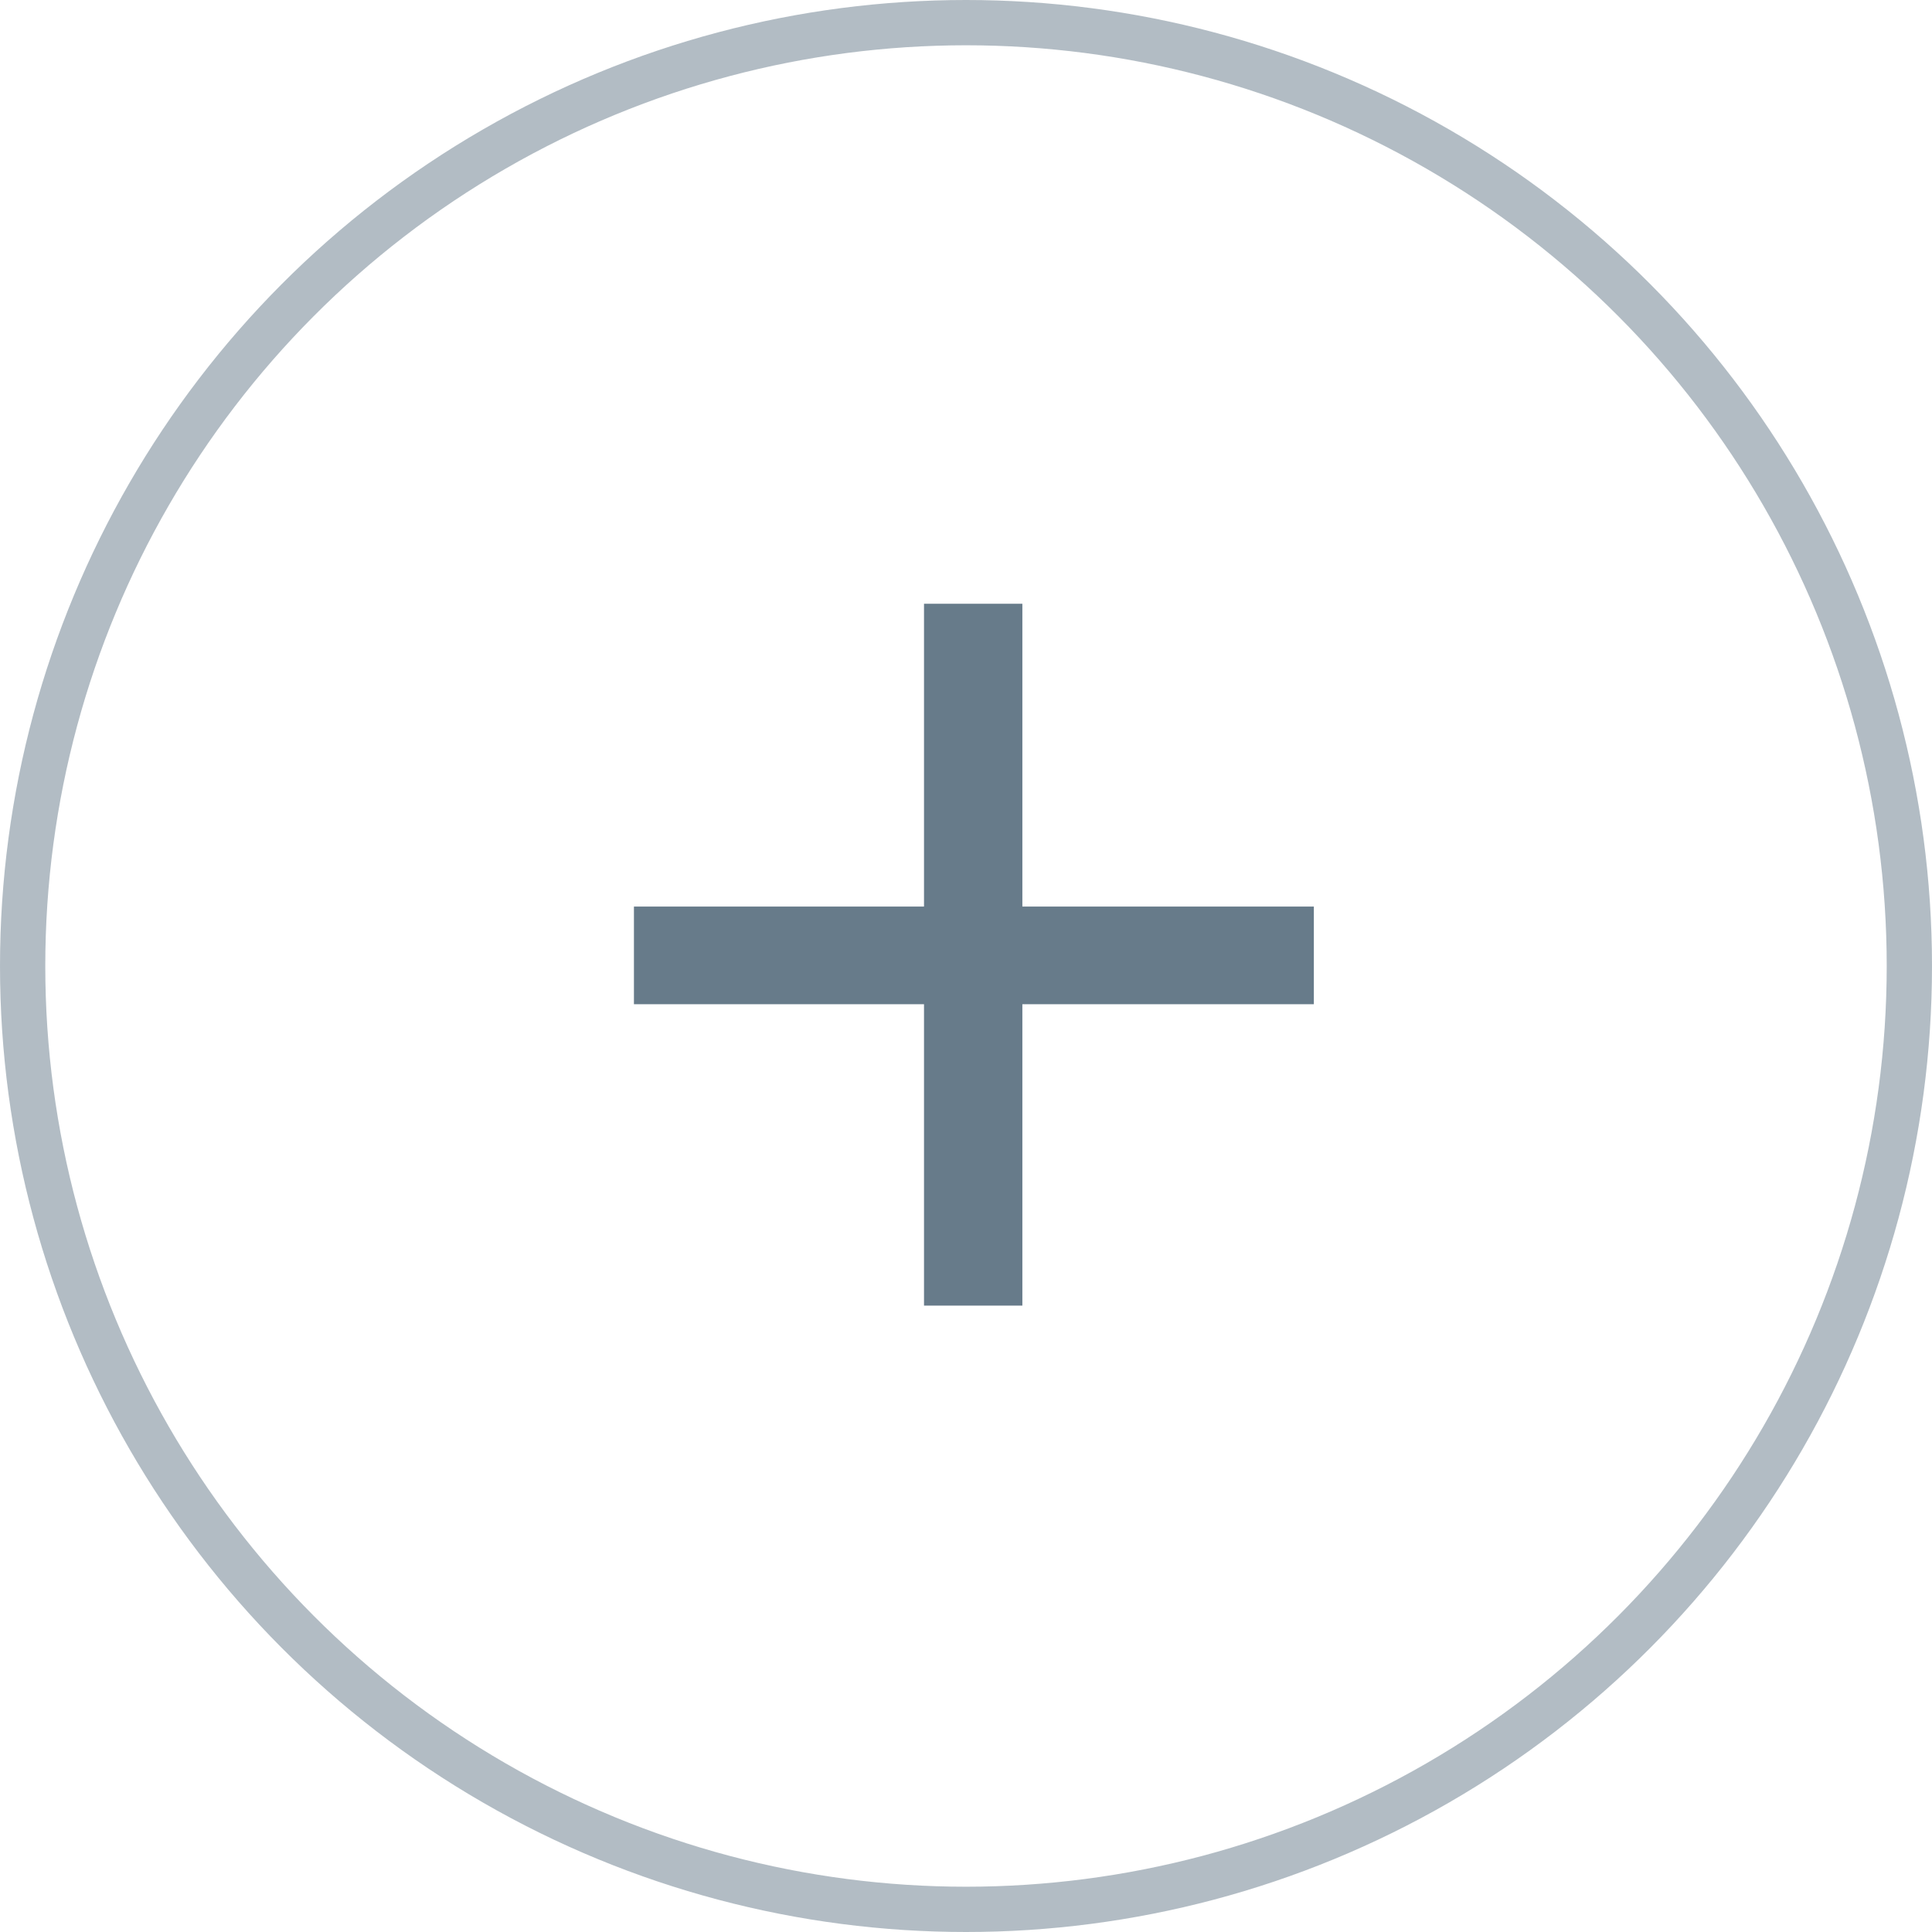 <svg width="64" height="64" viewBox="0 0 64 64" fill="none" xmlns="http://www.w3.org/2000/svg">
<circle opacity="0.5" cx="32" cy="32" r="31.25" stroke="#677B8A" stroke-width="1.5"/>
<path d="M33.867 30.031H43.523V33.266H33.867V43.25H30.609V33.266H21V30.031H30.609V20H33.867V30.031Z" fill="#677B8A"/>
</svg>
